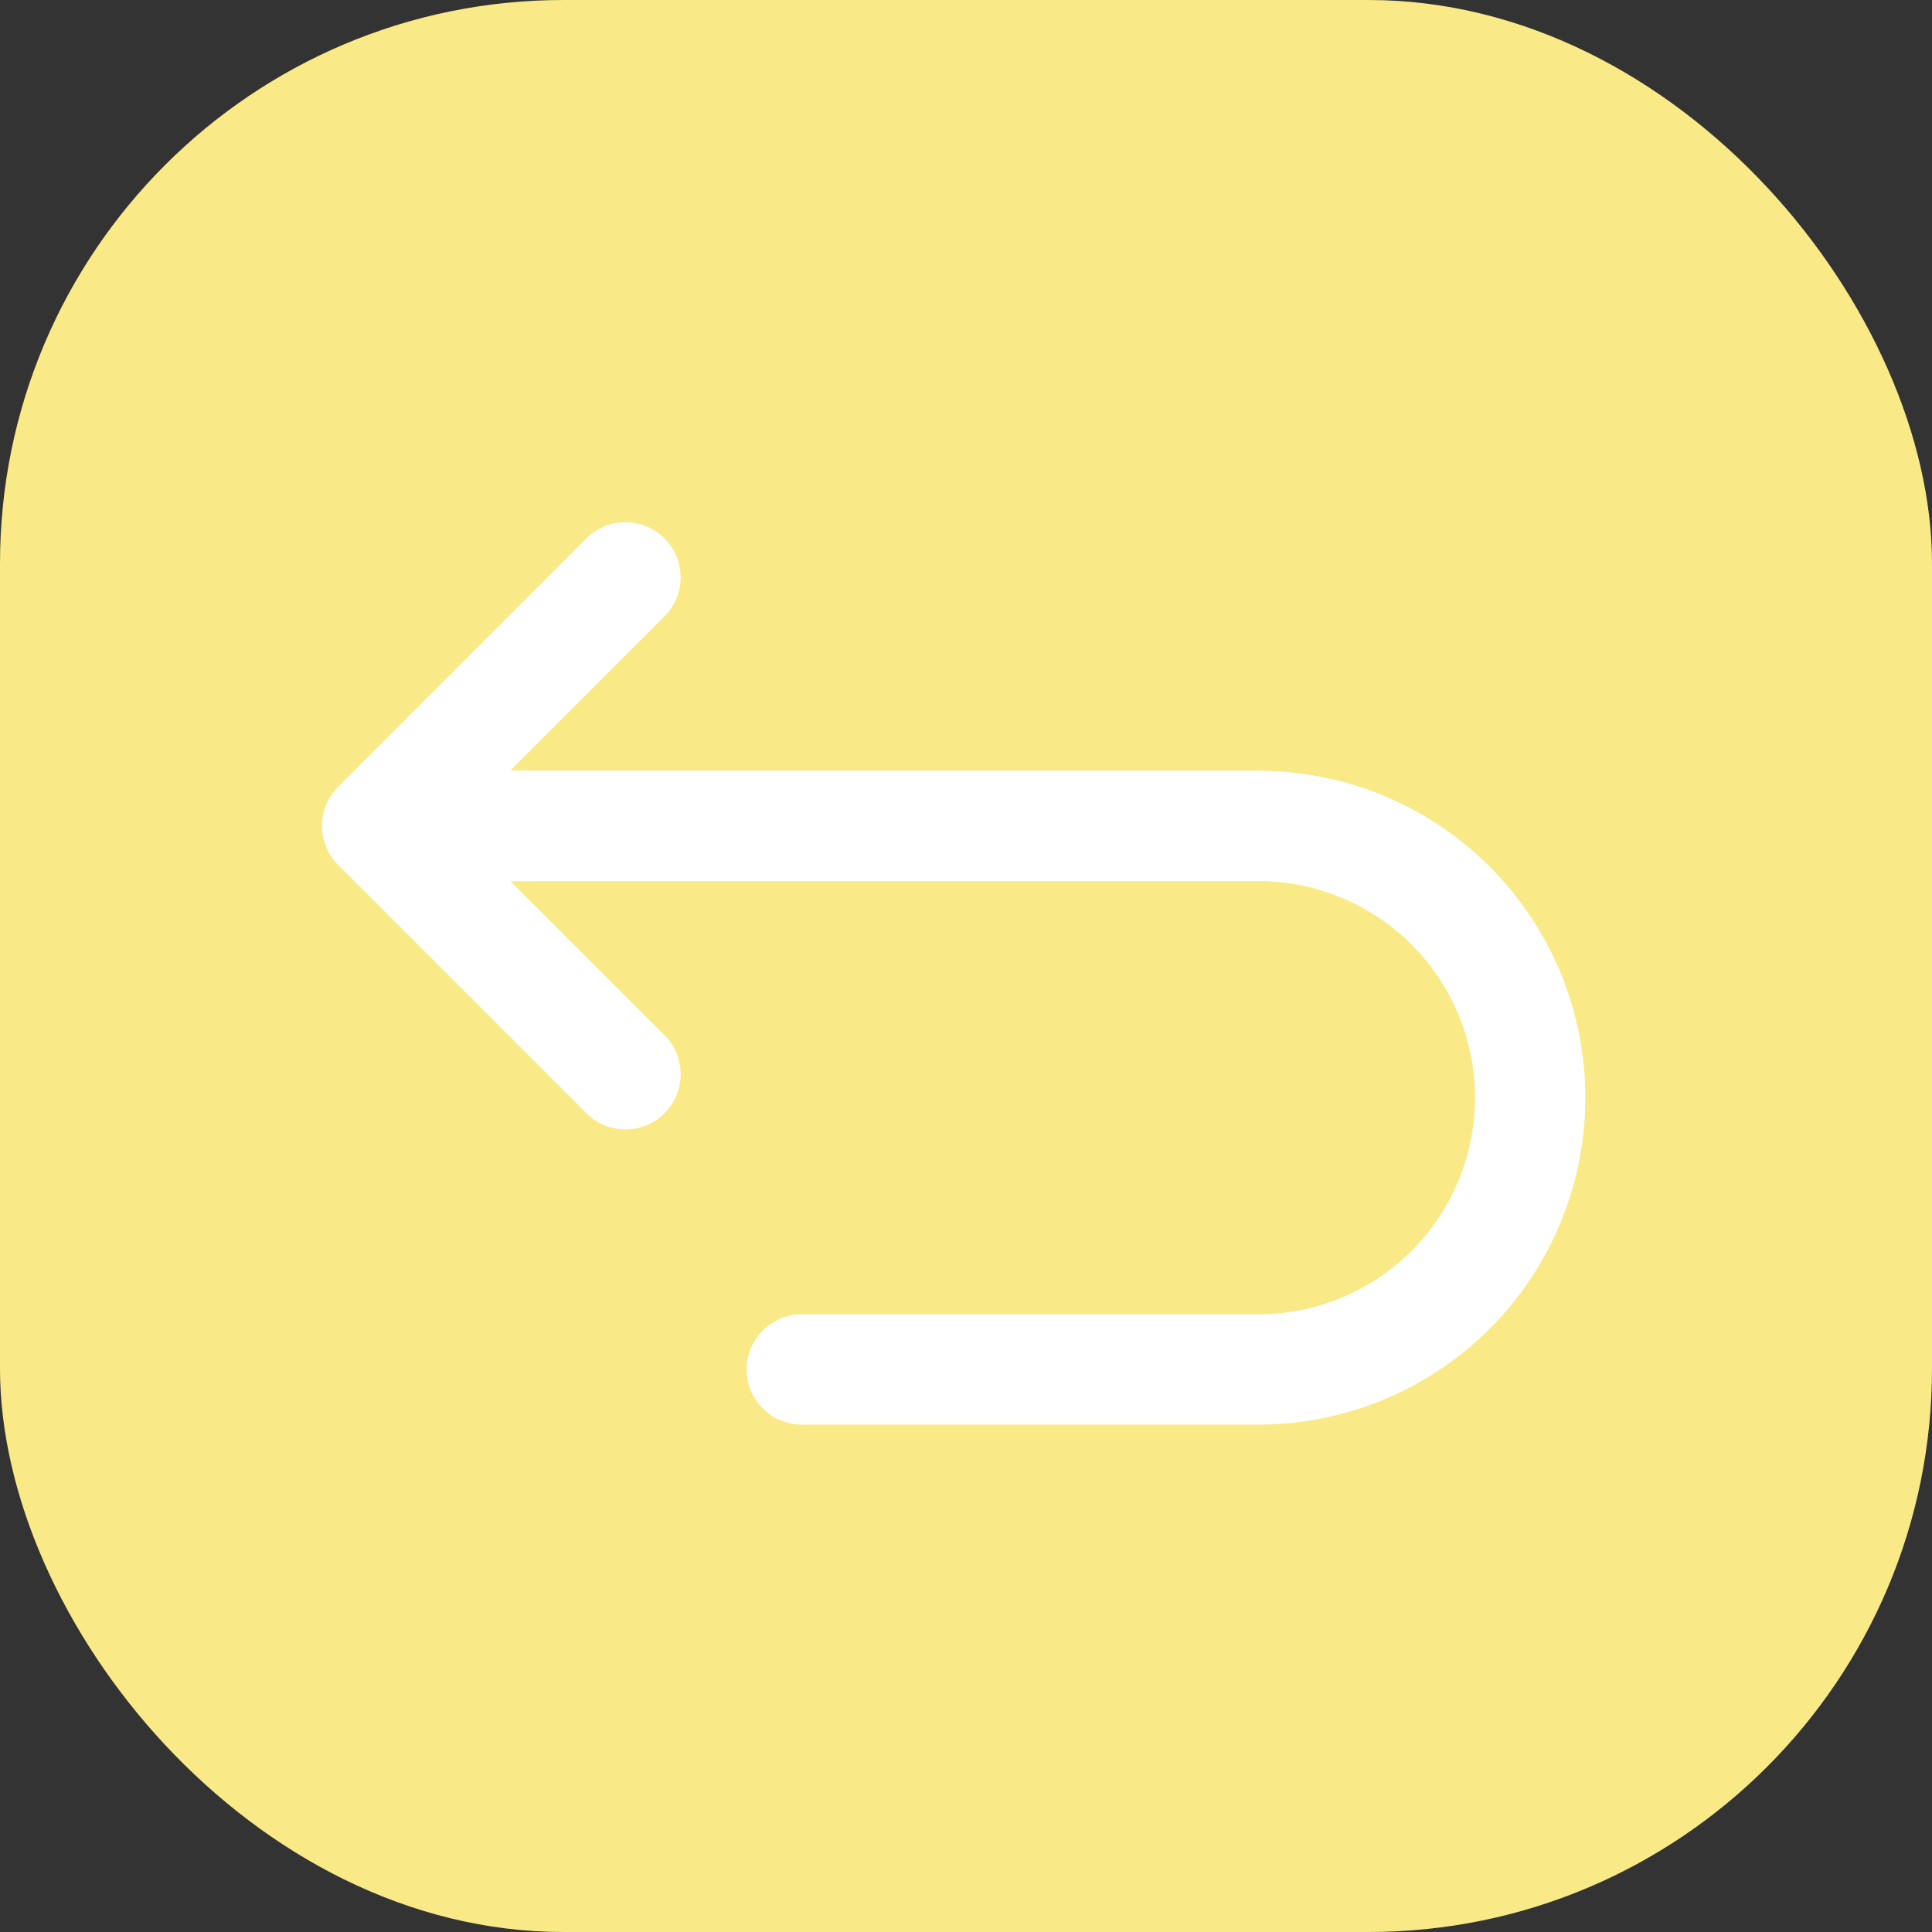 <svg xmlns="http://www.w3.org/2000/svg" width="48" height="48" viewBox="0 0 48 48"><rect x="0" y="0" width="48" height="48" fill="#333333" stroke="none"/><defs><style>.a{fill:#f9ea87;}.b{fill:#fff;}</style></defs><rect class="a" width="48" height="48" rx="14"/><path class="b" d="M23.265,35.694H4.679l3.8-3.8a1.371,1.371,0,1,0-1.938-1.938L.4,36.1a1.371,1.371,0,0,0,0,1.938l6.142,6.142a1.371,1.371,0,1,0,1.938-1.938l-3.8-3.8H23.265a5.381,5.381,0,1,1,0,10.762H11.959a1.371,1.371,0,1,0,0,2.741H23.265a8.122,8.122,0,0,0,0-16.244Z" transform="translate(8 -16.551)"/></svg>